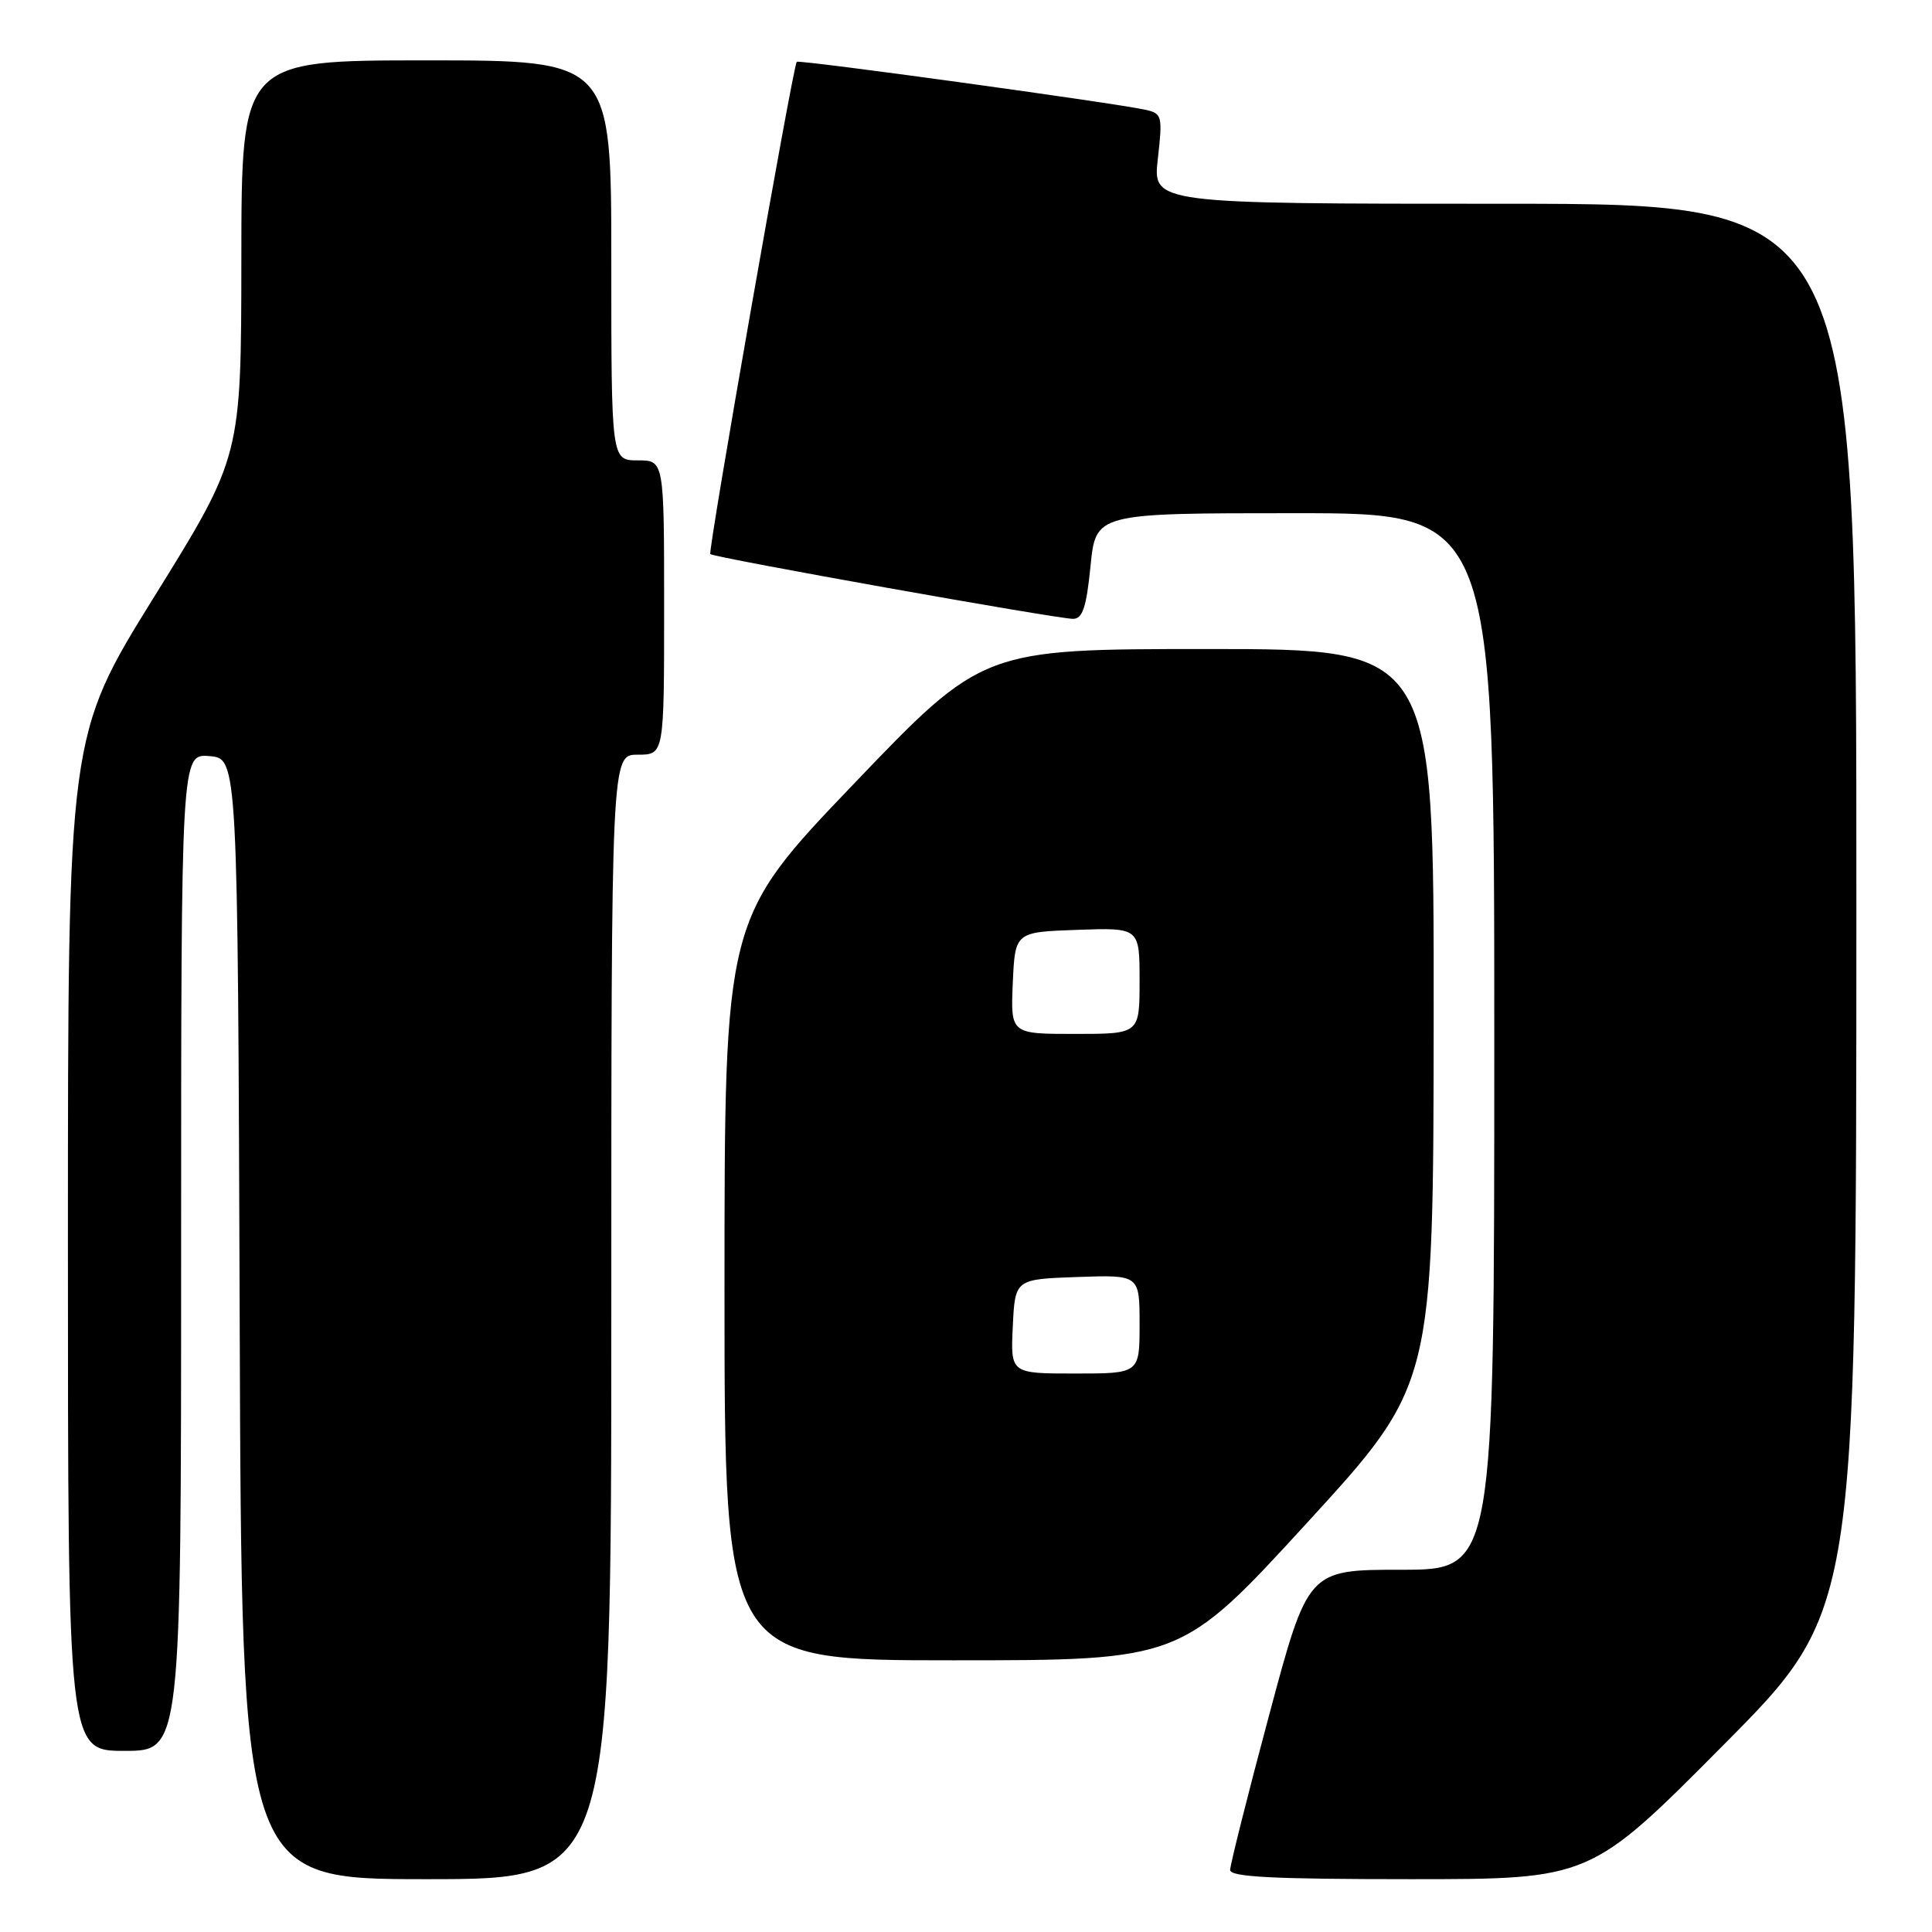 <?xml version="1.0" encoding="UTF-8" standalone="no"?>
<!DOCTYPE svg PUBLIC "-//W3C//DTD SVG 1.1//EN" "http://www.w3.org/Graphics/SVG/1.1/DTD/svg11.dtd" >
<svg xmlns="http://www.w3.org/2000/svg" xmlns:xlink="http://www.w3.org/1999/xlink" version="1.1" viewBox="0 0 256 256">
 <g >
 <path fill="currentColor"
d=" M 81.00 174.50 C 81.00 100.00 81.00 100.00 84.50 100.00 C 88.00 100.00 88.00 100.00 88.00 80.50 C 88.00 61.00 88.00 61.00 84.50 61.00 C 81.00 61.00 81.00 61.00 81.00 34.50 C 81.00 8.00 81.00 8.00 56.50 8.00 C 32.00 8.00 32.00 8.00 31.98 34.25 C 31.96 60.50 31.96 60.50 20.48 79.00 C 9.00 97.49 9.00 97.49 9.00 164.75 C 9.00 232.00 9.00 232.00 16.50 232.00 C 24.00 232.00 24.00 232.00 24.00 165.94 C 24.00 99.88 24.00 99.88 27.75 100.19 C 31.50 100.50 31.50 100.50 31.76 174.75 C 32.01 249.00 32.01 249.00 56.51 249.00 C 81.00 249.00 81.00 249.00 81.00 174.50 Z  M 228.34 231.25 C 245.97 213.50 245.97 213.50 245.98 120.25 C 246.00 27.00 246.00 27.00 199.37 27.00 C 152.74 27.00 152.74 27.00 153.42 21.03 C 154.06 15.37 153.98 15.04 151.80 14.55 C 147.63 13.63 105.80 7.87 105.57 8.19 C 105.04 8.93 93.77 73.10 94.12 73.42 C 94.62 73.89 140.07 82.00 142.18 82.00 C 143.45 82.00 143.95 80.50 144.50 75.00 C 145.20 68.00 145.20 68.00 171.60 68.00 C 198.00 68.00 198.00 68.00 198.00 138.00 C 198.00 208.00 198.00 208.00 185.66 208.00 C 173.32 208.00 173.32 208.00 168.16 227.28 C 165.32 237.88 163.00 247.11 163.00 247.78 C 163.00 248.71 168.75 249.00 186.86 249.00 C 210.72 249.00 210.72 249.00 228.34 231.25 Z  M 173.22 201.75 C 189.93 183.50 189.93 183.50 189.97 134.75 C 190.00 86.00 190.00 86.00 160.12 86.00 C 130.23 86.00 130.23 86.00 113.12 103.88 C 96.00 121.76 96.00 121.76 96.00 170.88 C 96.00 220.00 96.00 220.00 126.25 220.00 C 156.50 220.00 156.50 220.00 173.22 201.75 Z  M 134.20 175.75 C 134.50 169.50 134.50 169.50 142.75 169.21 C 151.00 168.92 151.00 168.92 151.00 175.46 C 151.00 182.00 151.00 182.00 142.45 182.00 C 133.90 182.00 133.90 182.00 134.20 175.75 Z  M 134.20 130.25 C 134.50 123.50 134.50 123.50 142.75 123.21 C 151.00 122.92 151.00 122.92 151.00 129.96 C 151.00 137.00 151.00 137.00 142.45 137.00 C 133.91 137.00 133.91 137.00 134.20 130.25 Z "/>
</g>
</svg>